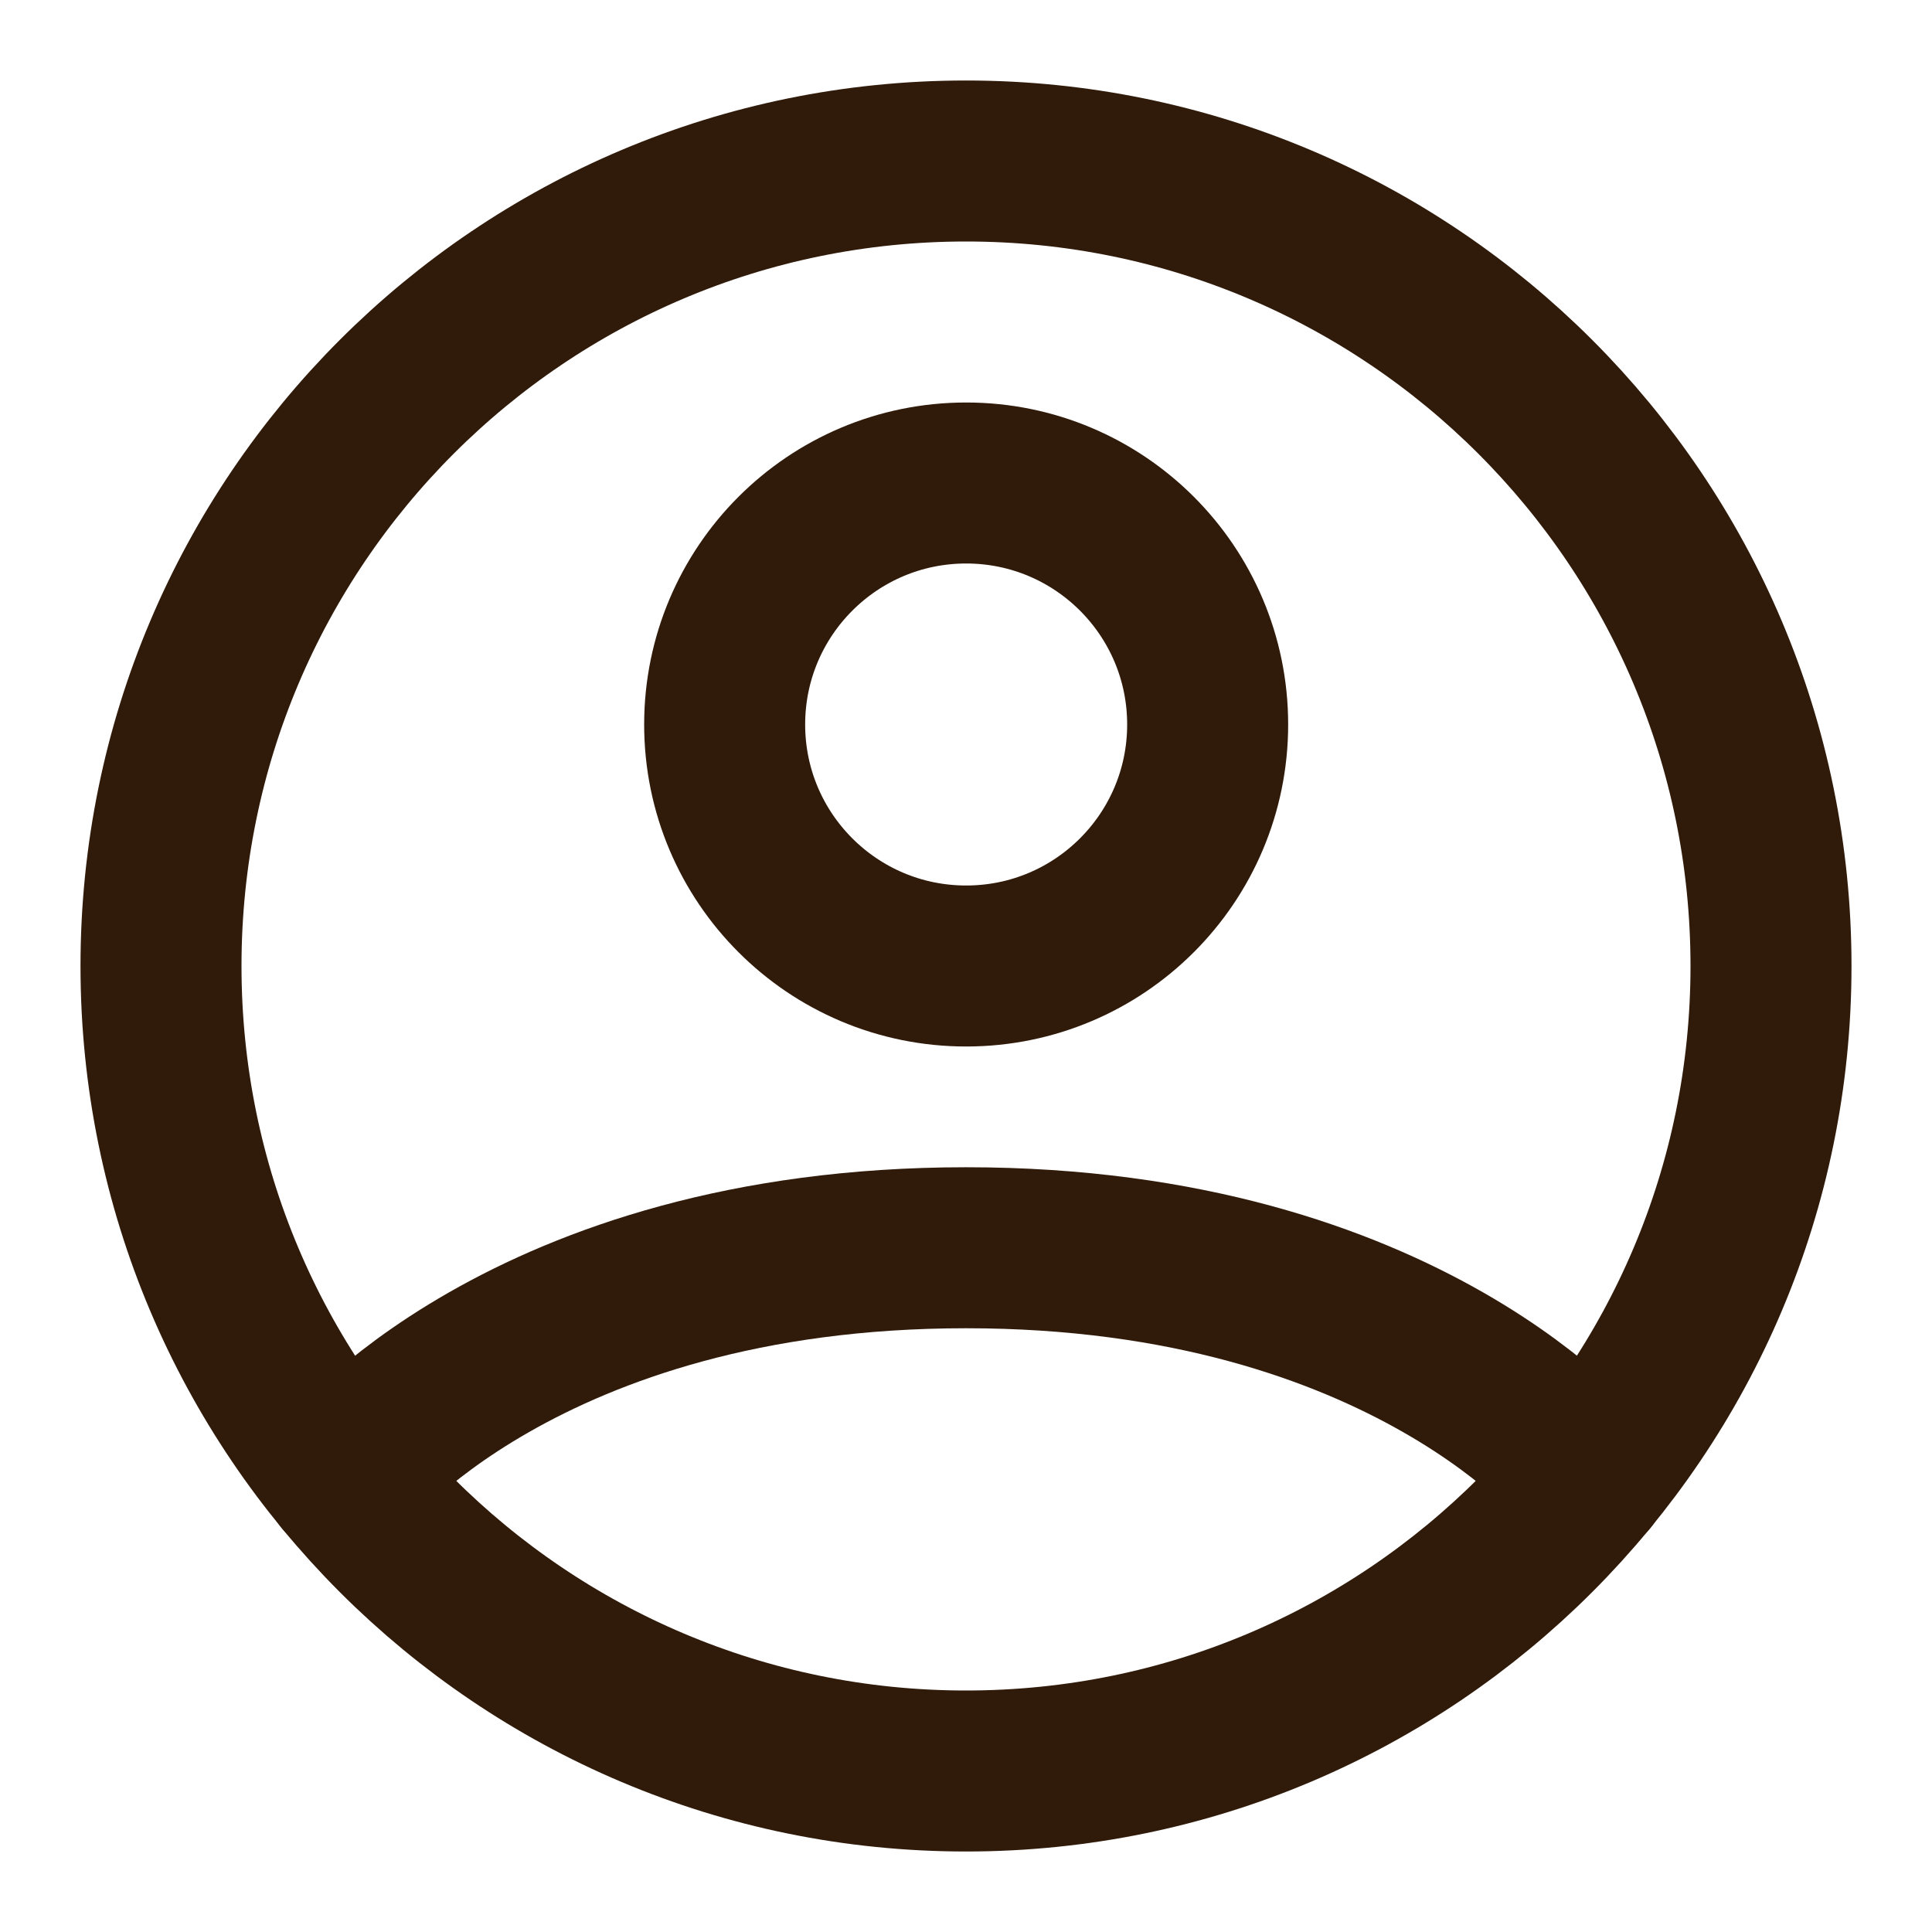 <svg width="24" height="24" viewBox="0 0 24 24" fill="none" xmlns="http://www.w3.org/2000/svg">
<path d="M12 2C6.477 2 2 6.477 2 12C2 17.523 6.477 22 12 22C17.523 22 22 17.523 22 12C22 6.477 17.523 2 12 2Z" stroke="#301B0A" stroke-width="2" stroke-linecap="round" stroke-linejoin="round"/>
<path d="M4.271 18.346C4.271 18.346 6.5 15.5 12.001 15.5C17.5 15.5 19.73 18.346 19.73 18.346" stroke="#301B0A" stroke-width="2" stroke-linecap="round" stroke-linejoin="round"/>
<path d="M12.002 12C13.659 12 15.002 10.657 15.002 9C15.002 7.343 13.659 6 12.002 6C10.345 6 9.002 7.343 9.002 9C9.002 10.657 10.345 12 12.002 12Z" stroke="#301B0A" stroke-width="2" stroke-linecap="round" stroke-linejoin="round"/>
</svg>
